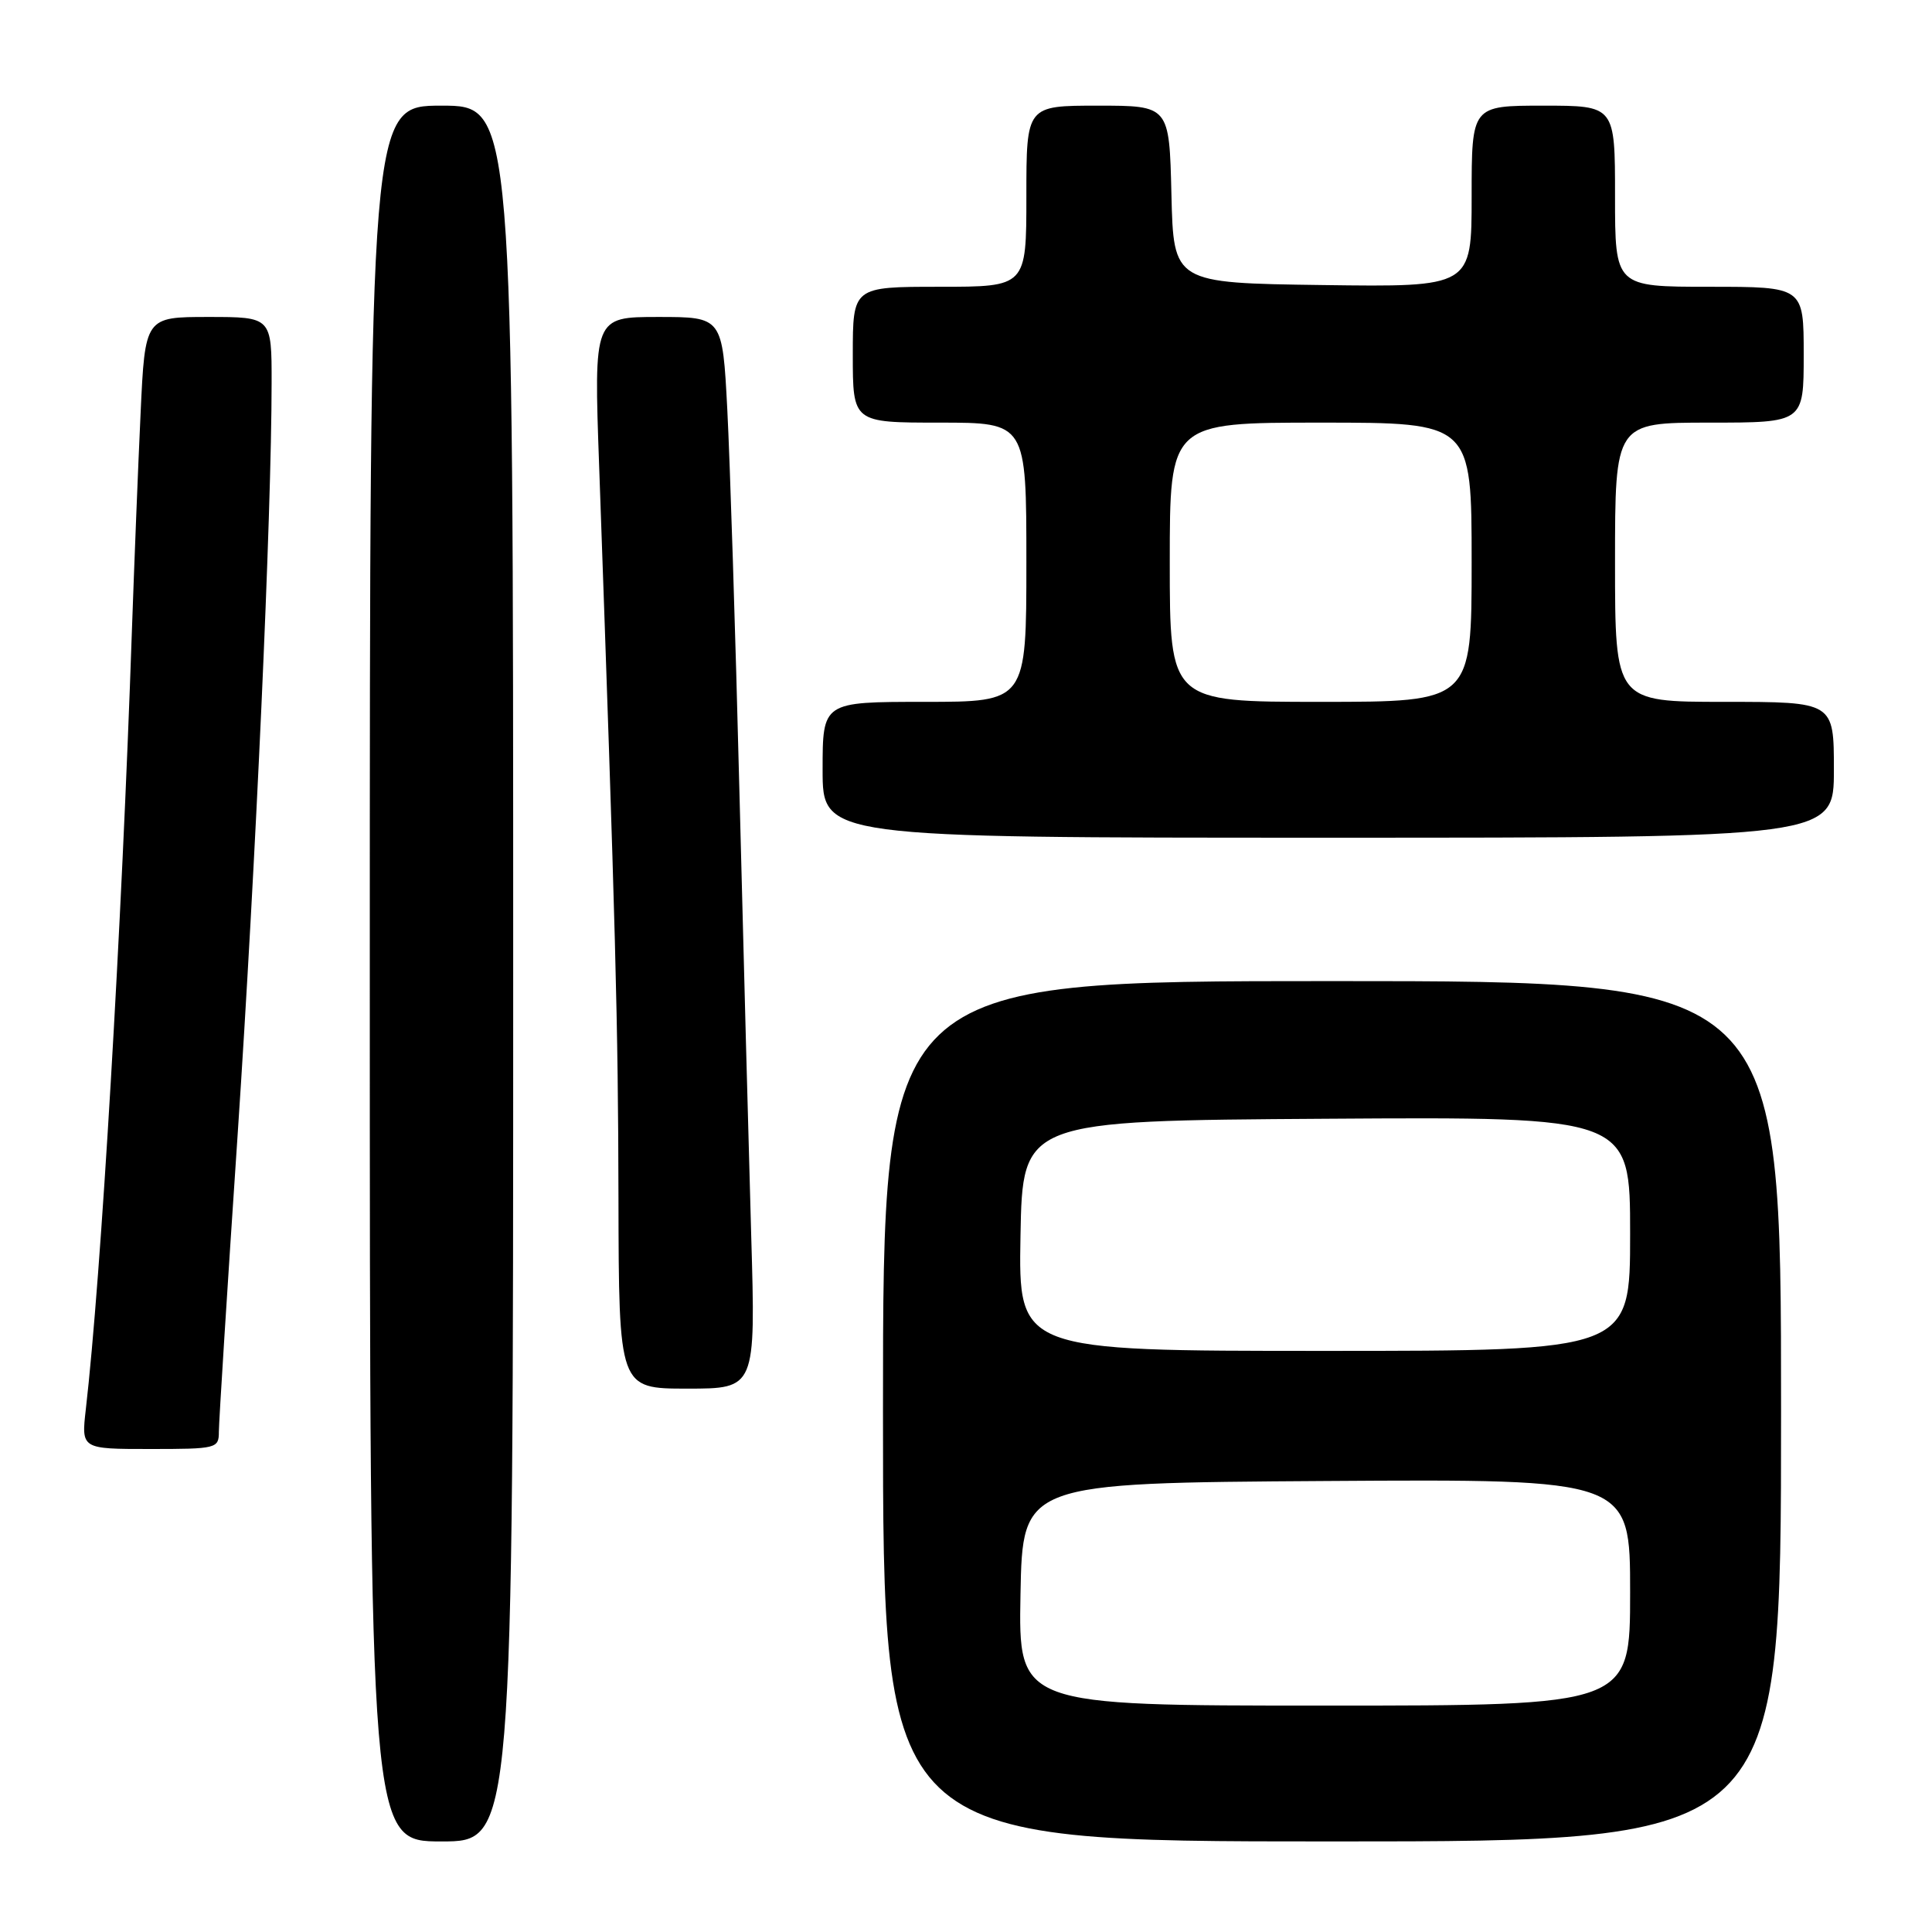 <?xml version="1.0" encoding="UTF-8" standalone="no"?>
<!DOCTYPE svg PUBLIC "-//W3C//DTD SVG 1.1//EN" "http://www.w3.org/Graphics/SVG/1.1/DTD/svg11.dtd" >
<svg xmlns="http://www.w3.org/2000/svg" xmlns:xlink="http://www.w3.org/1999/xlink" version="1.1" viewBox="0 0 256 256">
 <g >
 <path fill="currentColor"
d=" M 68.00 129.00 C 68.00 14.00 68.00 14.00 58.50 14.00 C 49.00 14.00 49.00 14.00 49.00 129.00 C 49.00 244.00 49.00 244.00 58.50 244.00 C 68.00 244.00 68.00 244.00 68.00 129.00 Z  M 236.00 187.00 C 236.00 130.00 236.00 130.00 176.50 130.00 C 117.00 130.00 117.00 130.00 117.00 187.00 C 117.00 244.00 117.00 244.00 176.50 244.00 C 236.00 244.00 236.00 244.00 236.00 187.00 Z  M 29.00 189.72 C 29.00 188.47 30.11 170.81 31.48 150.47 C 33.89 114.40 35.98 68.32 35.99 50.75 C 36.00 42.00 36.00 42.00 27.61 42.00 C 19.22 42.00 19.22 42.00 18.63 54.75 C 18.30 61.76 17.79 74.70 17.48 83.50 C 16.13 122.99 13.39 169.26 11.37 186.75 C 10.77 192.00 10.77 192.00 19.88 192.00 C 28.70 192.00 29.00 191.93 29.00 189.72 Z  M 99.54 163.75 C 99.22 152.61 98.52 126.18 97.98 105.00 C 97.45 83.82 96.72 60.99 96.37 54.25 C 95.73 42.00 95.73 42.00 87.21 42.00 C 78.68 42.00 78.68 42.00 79.39 61.75 C 81.57 123.19 81.91 135.75 81.95 158.75 C 82.00 184.00 82.00 184.00 91.06 184.00 C 100.13 184.00 100.13 184.00 99.54 163.75 Z  M 243.00 102.00 C 243.00 93.00 243.00 93.00 228.50 93.00 C 214.00 93.00 214.00 93.00 214.00 74.50 C 214.00 56.00 214.00 56.00 226.50 56.00 C 239.00 56.00 239.00 56.00 239.00 47.00 C 239.00 38.00 239.00 38.00 226.50 38.00 C 214.00 38.00 214.00 38.00 214.00 26.00 C 214.00 14.00 214.00 14.00 204.50 14.00 C 195.00 14.00 195.00 14.00 195.00 26.02 C 195.00 38.04 195.00 38.04 175.25 37.77 C 155.50 37.50 155.50 37.50 155.22 25.75 C 154.94 14.00 154.94 14.00 145.47 14.00 C 136.00 14.00 136.00 14.00 136.00 26.00 C 136.00 38.00 136.00 38.00 124.50 38.00 C 113.00 38.00 113.00 38.00 113.00 47.00 C 113.00 56.00 113.00 56.00 124.50 56.00 C 136.00 56.00 136.00 56.00 136.00 74.50 C 136.00 93.00 136.00 93.00 122.50 93.00 C 109.00 93.00 109.00 93.00 109.00 102.00 C 109.00 111.00 109.00 111.00 176.00 111.00 C 243.00 111.00 243.00 111.00 243.00 102.00 Z  M 135.22 211.25 C 135.50 196.50 135.50 196.50 175.75 196.24 C 216.00 195.98 216.00 195.98 216.00 210.99 C 216.00 226.00 216.00 226.00 175.47 226.00 C 134.95 226.00 134.95 226.00 135.22 211.25 Z  M 135.22 163.75 C 135.50 148.50 135.50 148.50 175.75 148.24 C 216.00 147.98 216.00 147.98 216.00 163.49 C 216.00 179.00 216.00 179.00 175.47 179.00 C 134.95 179.00 134.95 179.00 135.22 163.75 Z  M 155.00 74.50 C 155.00 56.00 155.00 56.00 175.00 56.00 C 195.00 56.00 195.00 56.00 195.00 74.50 C 195.00 93.00 195.00 93.00 175.00 93.00 C 155.00 93.00 155.00 93.00 155.00 74.50 Z "/>
</g>
</svg>